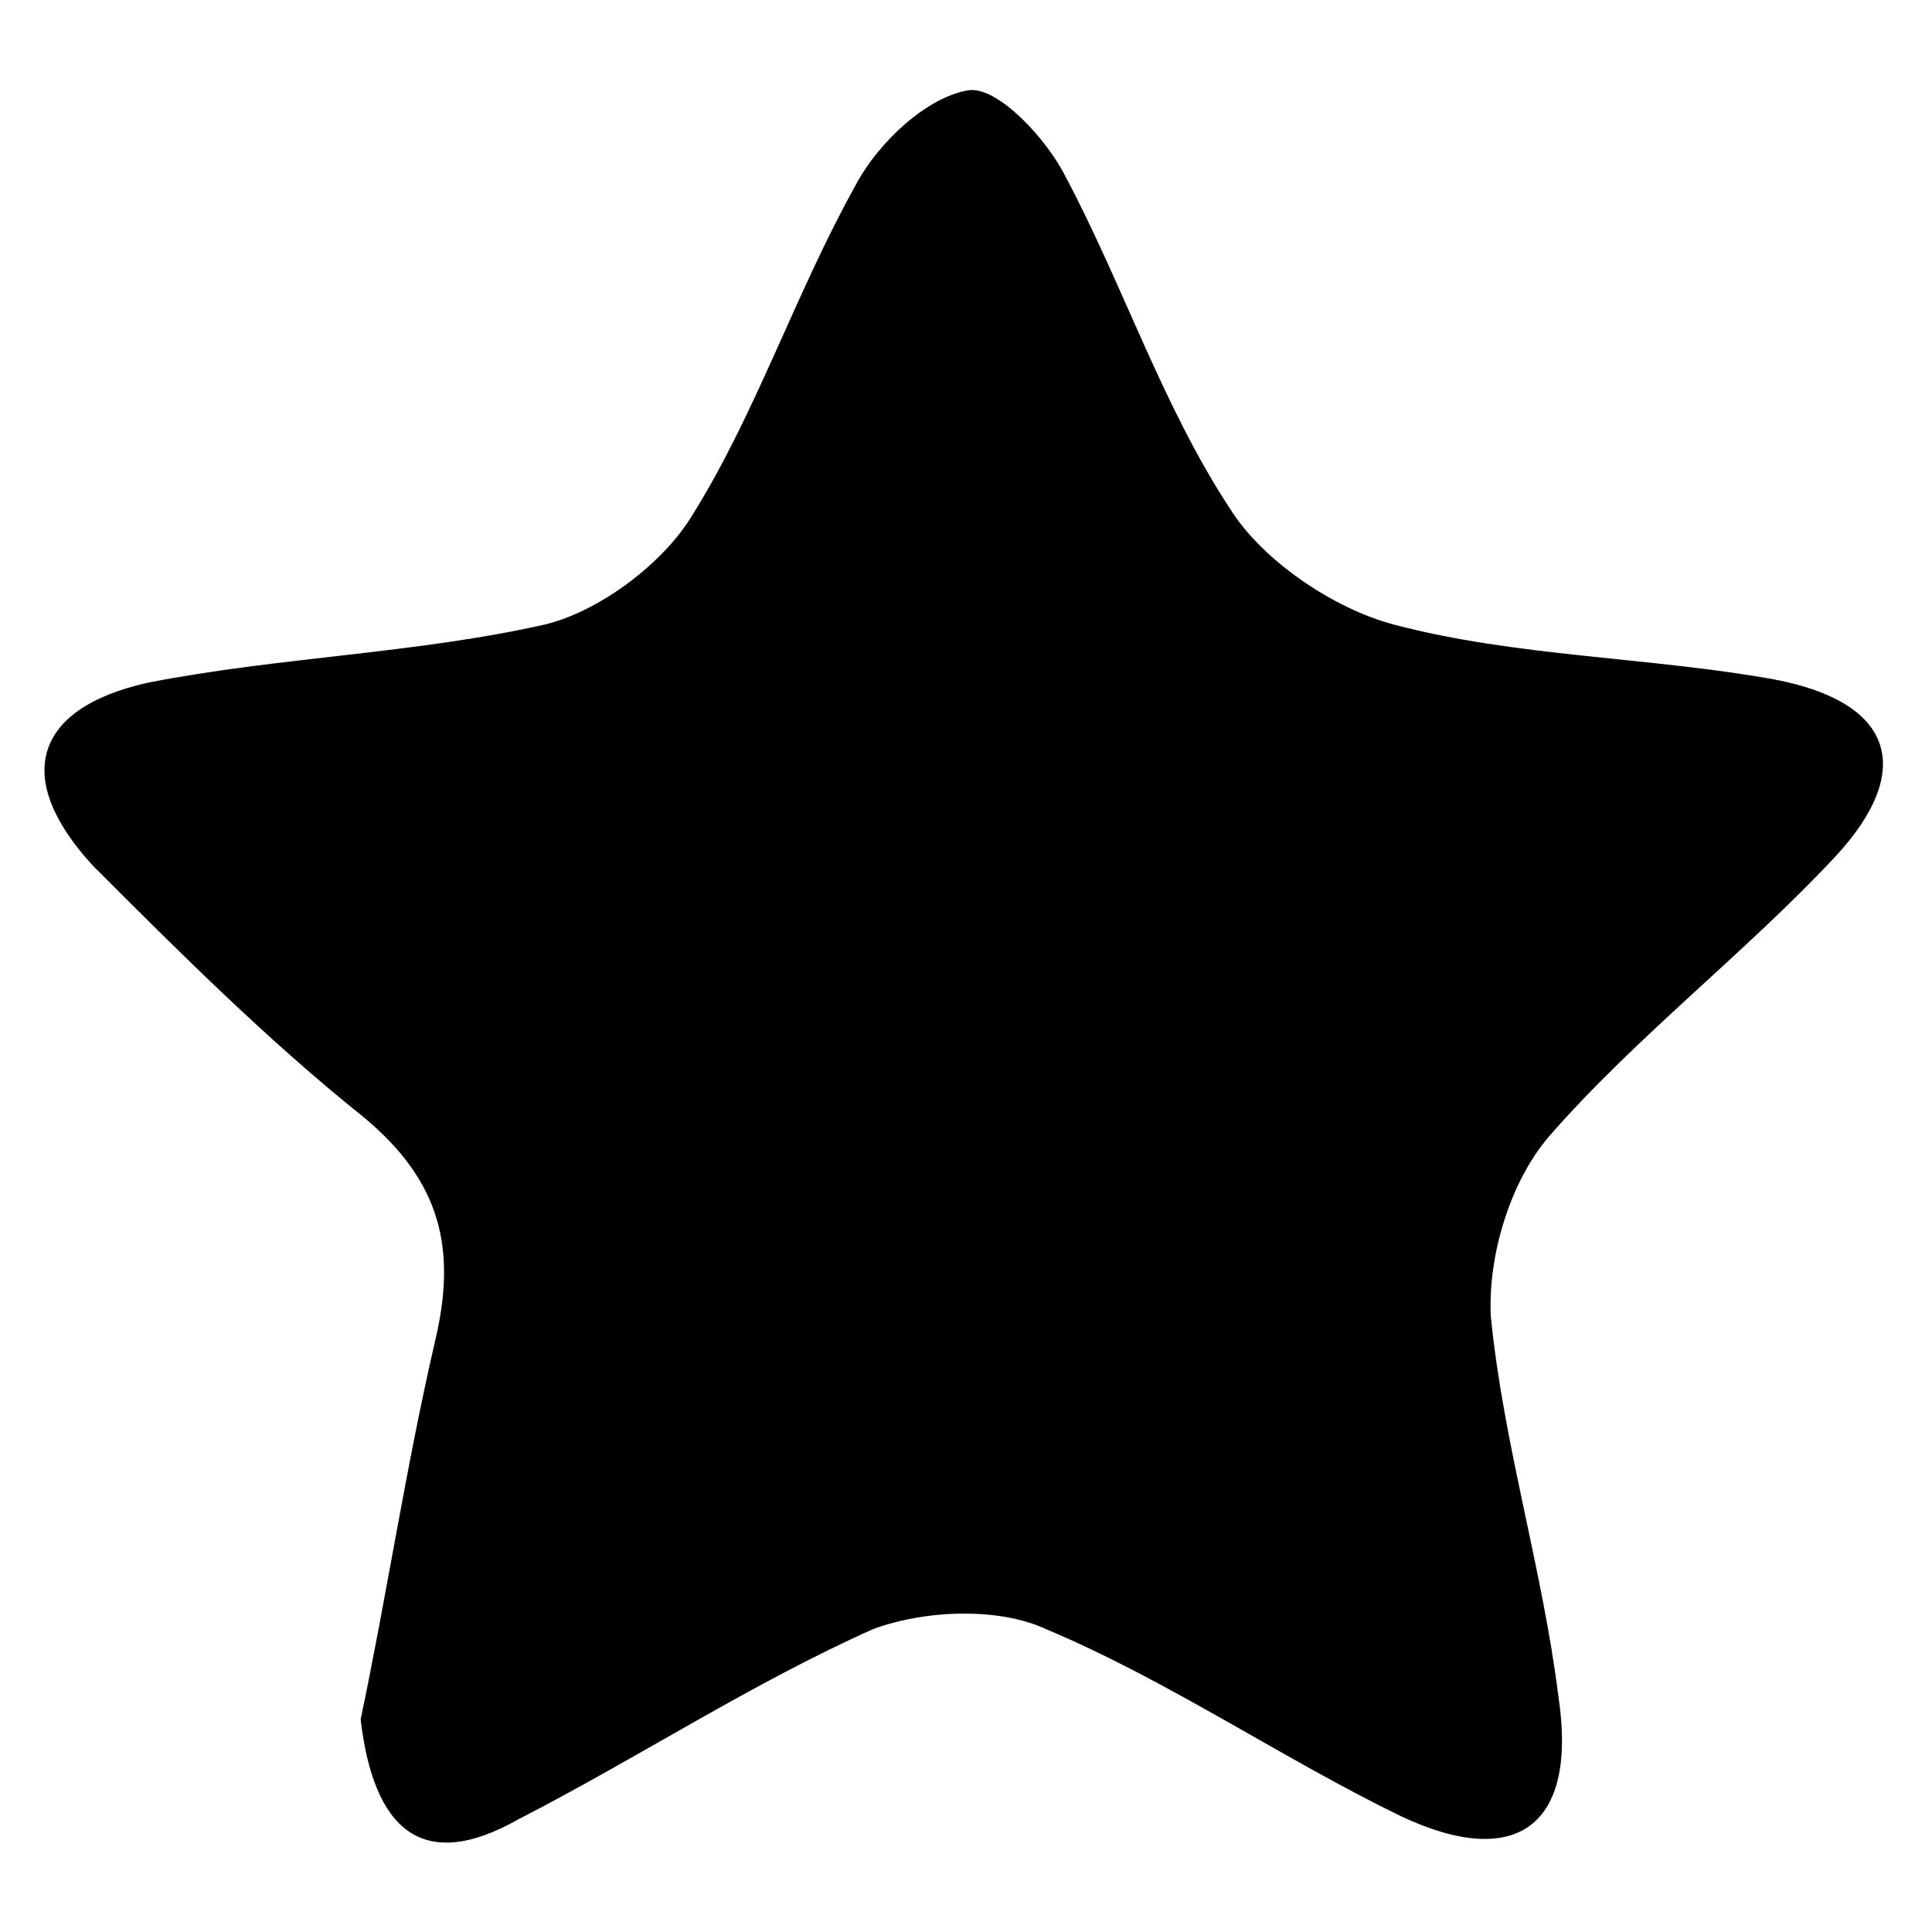 <?xml version="1.0" encoding="utf-8"?>
<!-- Generator: Adobe Illustrator 22.1.0, SVG Export Plug-In . SVG Version: 6.00 Build 0)  -->
<svg version="1.1" id="Capa_1" xmlns="http://www.w3.org/2000/svg" xmlns:xlink="http://www.w3.org/1999/xlink" x="0px" y="0px"
	 viewBox="0 0 60 60" style="enable-background:new 0 0 60 60;" xml:space="preserve">
<style type="text/css">
	.st0{fill:#FFFFFF;}
	.st1{fill:#151515;}
	.st2{fill:#030101;}
	.st3{fill:none;stroke:#000000;stroke-miterlimit:10;}
	.st4{stroke:#000000;stroke-miterlimit:10;}
	.st5{fill:none;stroke:#272525;stroke-width:2;stroke-linecap:round;stroke-linejoin:round;stroke-miterlimit:10;}
	.st6{fill:#272525;stroke:#272525;stroke-width:3;stroke-miterlimit:10;}
	.st7{opacity:0;clip-path:url(#SVGID_2_);fill-rule:evenodd;clip-rule:evenodd;fill:#FFFFFF;}
	.st8{clip-path:url(#SVGID_4_);}
	.st9{clip-path:url(#SVGID_6_);}
	.st10{fill:#211915;}
	.st11{fill:none;}
</style>
<path d="M11.2,53.4c0.8-3.8,1.4-7.8,2.3-11.7c0.7-2.9,0.2-5-2.2-7c-3-2.4-5.7-5.1-8.4-7.8c-2.5-2.7-1.9-4.9,1.7-5.7
	c4.1-0.8,8.3-0.9,12.3-1.8c1.7-0.4,3.7-1.9,4.6-3.4c2-3.2,3.2-6.9,5.1-10.3c0.7-1.3,2.2-2.7,3.5-2.9c0.9-0.1,2.4,1.5,3,2.7
	c1.8,3.4,3,7.1,5.1,10.3c1,1.6,3.2,3.1,5.1,3.6c3.8,1,7.9,1,11.8,1.7c3.7,0.7,4.4,2.8,1.9,5.5c-2.8,3-6.2,5.6-8.9,8.7
	c-1.2,1.4-1.9,3.7-1.8,5.6c0.4,4,1.6,7.8,2.1,11.8c0.6,4-1.3,5.4-4.9,3.7c-3.7-1.8-7.2-4.2-11-5.8c-1.5-0.7-3.8-0.6-5.4,0
	c-3.8,1.7-7.3,4-11,5.9C13.1,58.2,11.6,56.8,11.2,53.4z"/>
</svg>
